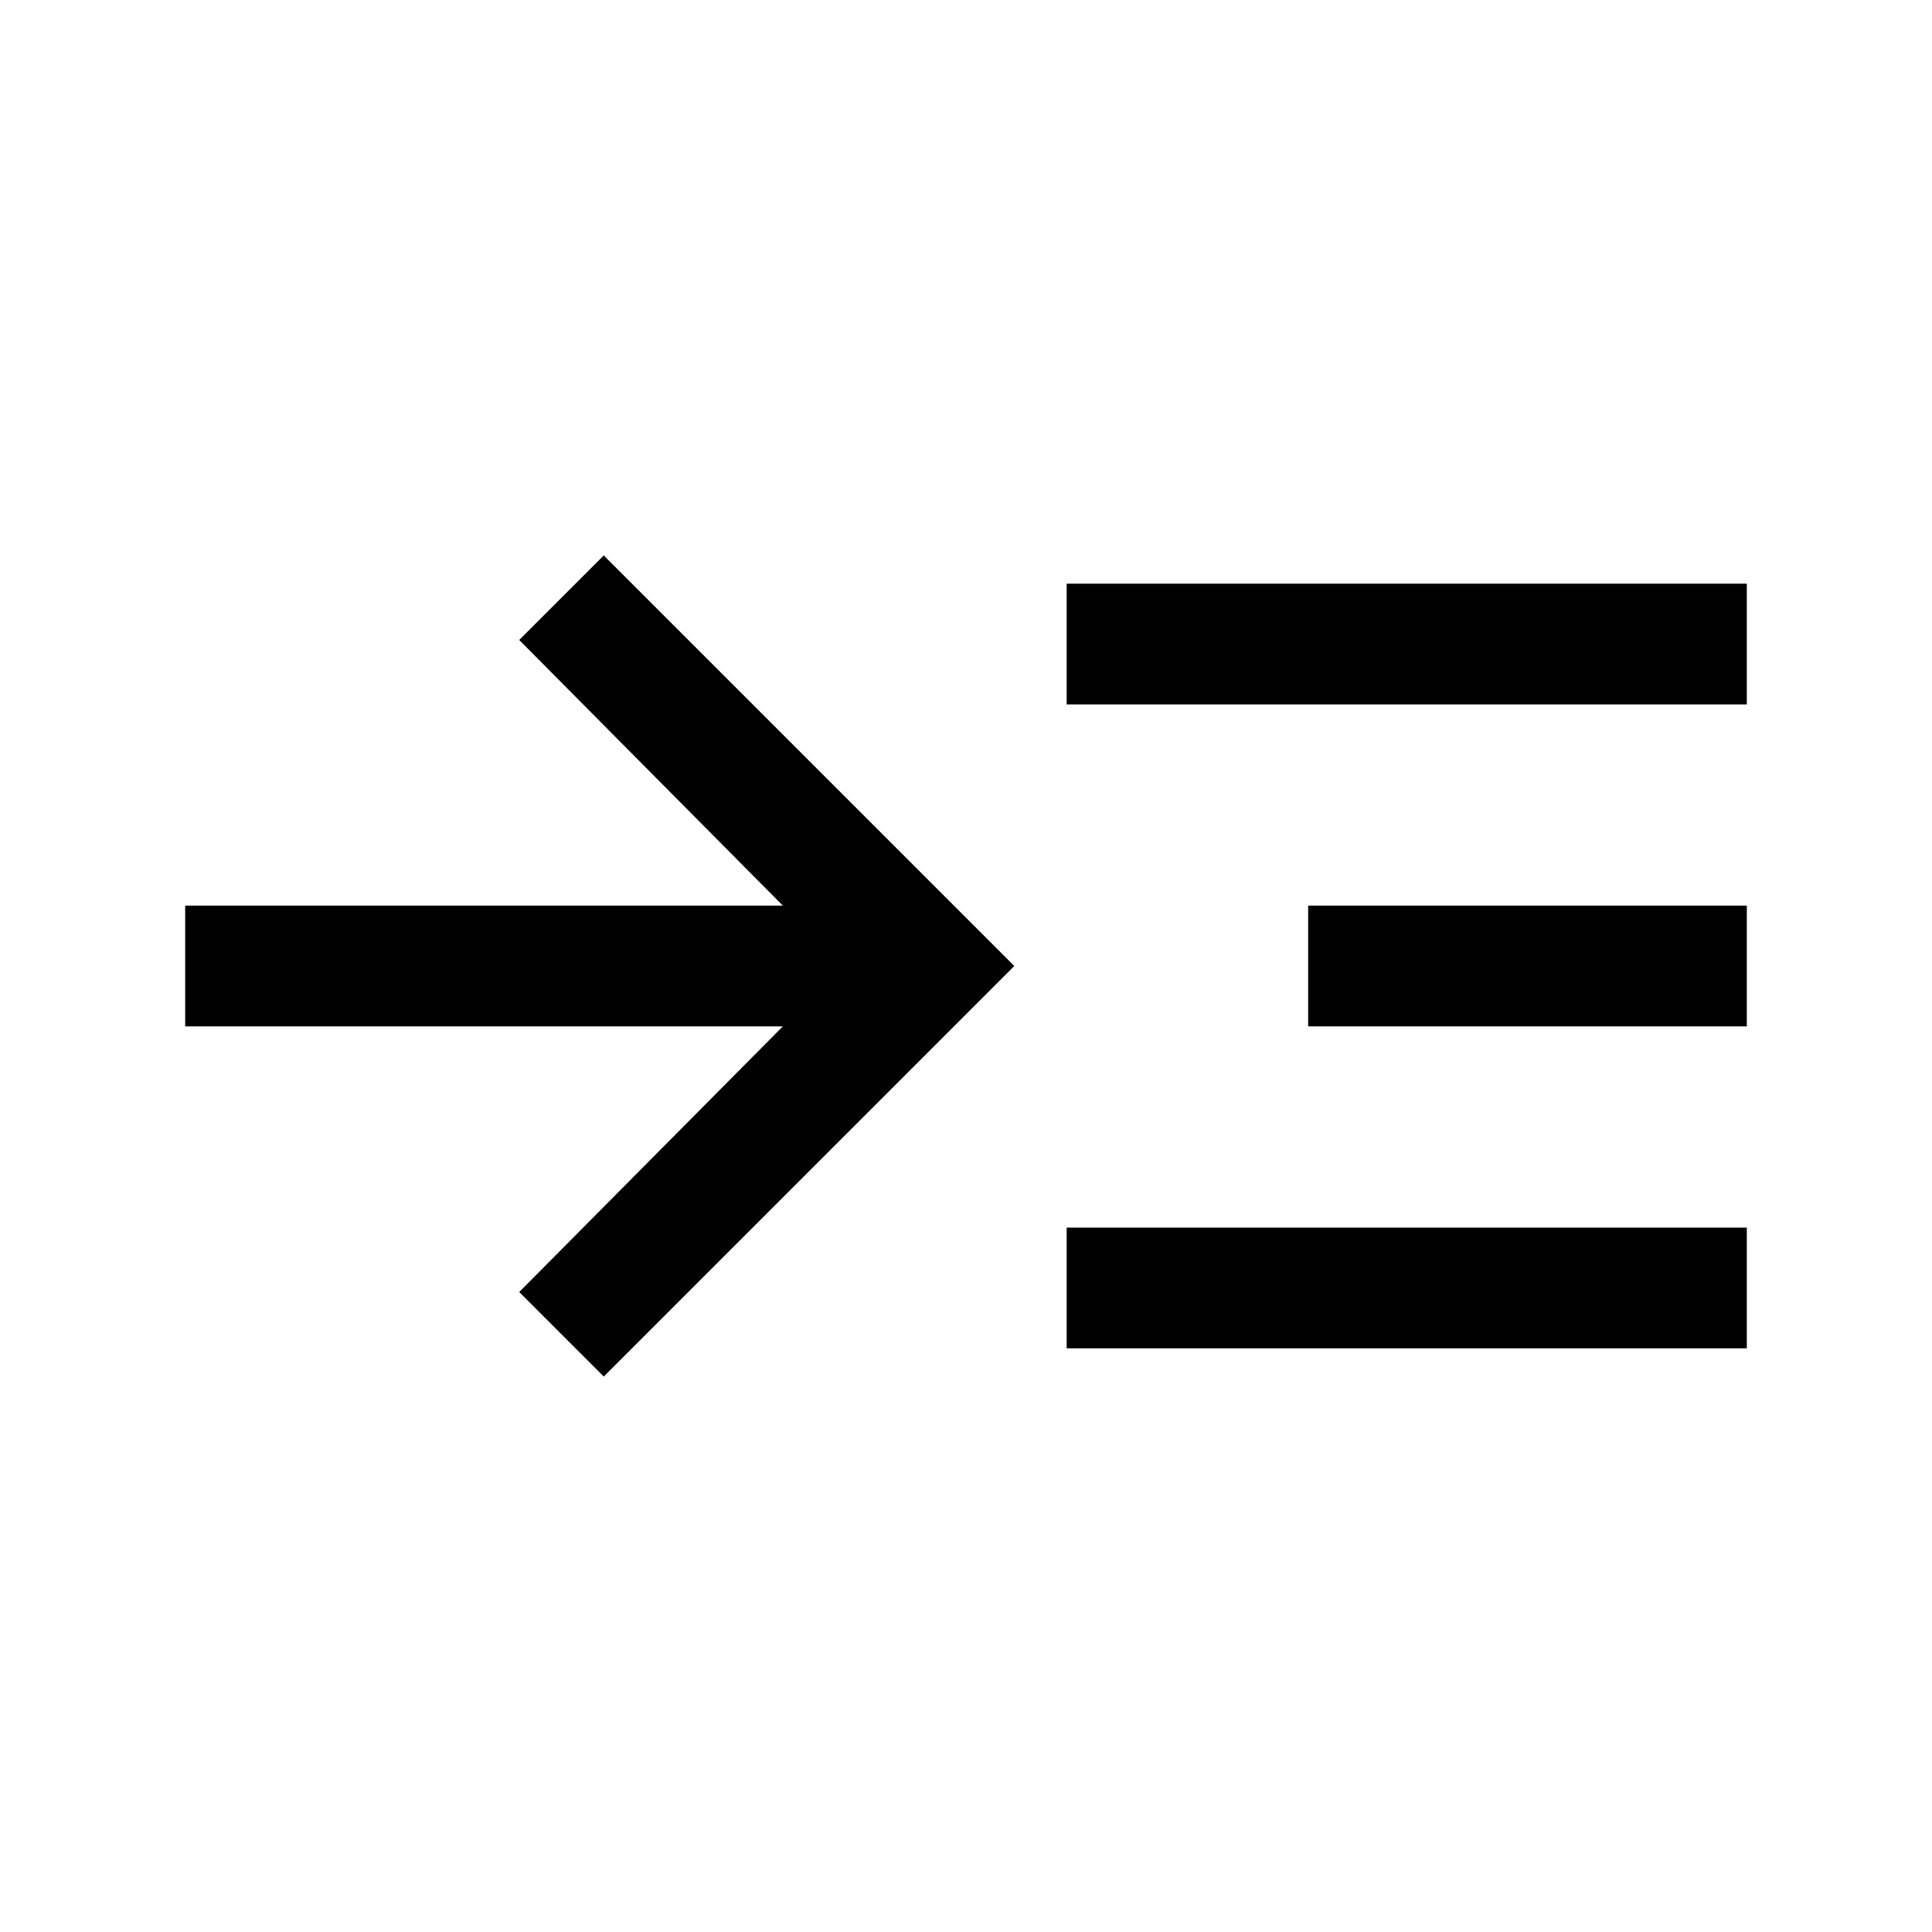 <svg xmlns="http://www.w3.org/2000/svg" height="20" width="20"><path d="M6.25 14.25 5.375 13.375 8.104 10.625H1.917V9.375H8.104L5.375 6.625L6.25 5.75L10.5 10ZM11.042 7.292V6.042H18.083V7.292ZM11.042 13.958V12.708H18.083V13.958ZM13.542 10.625V9.375H18.083V10.625Z"/></svg>